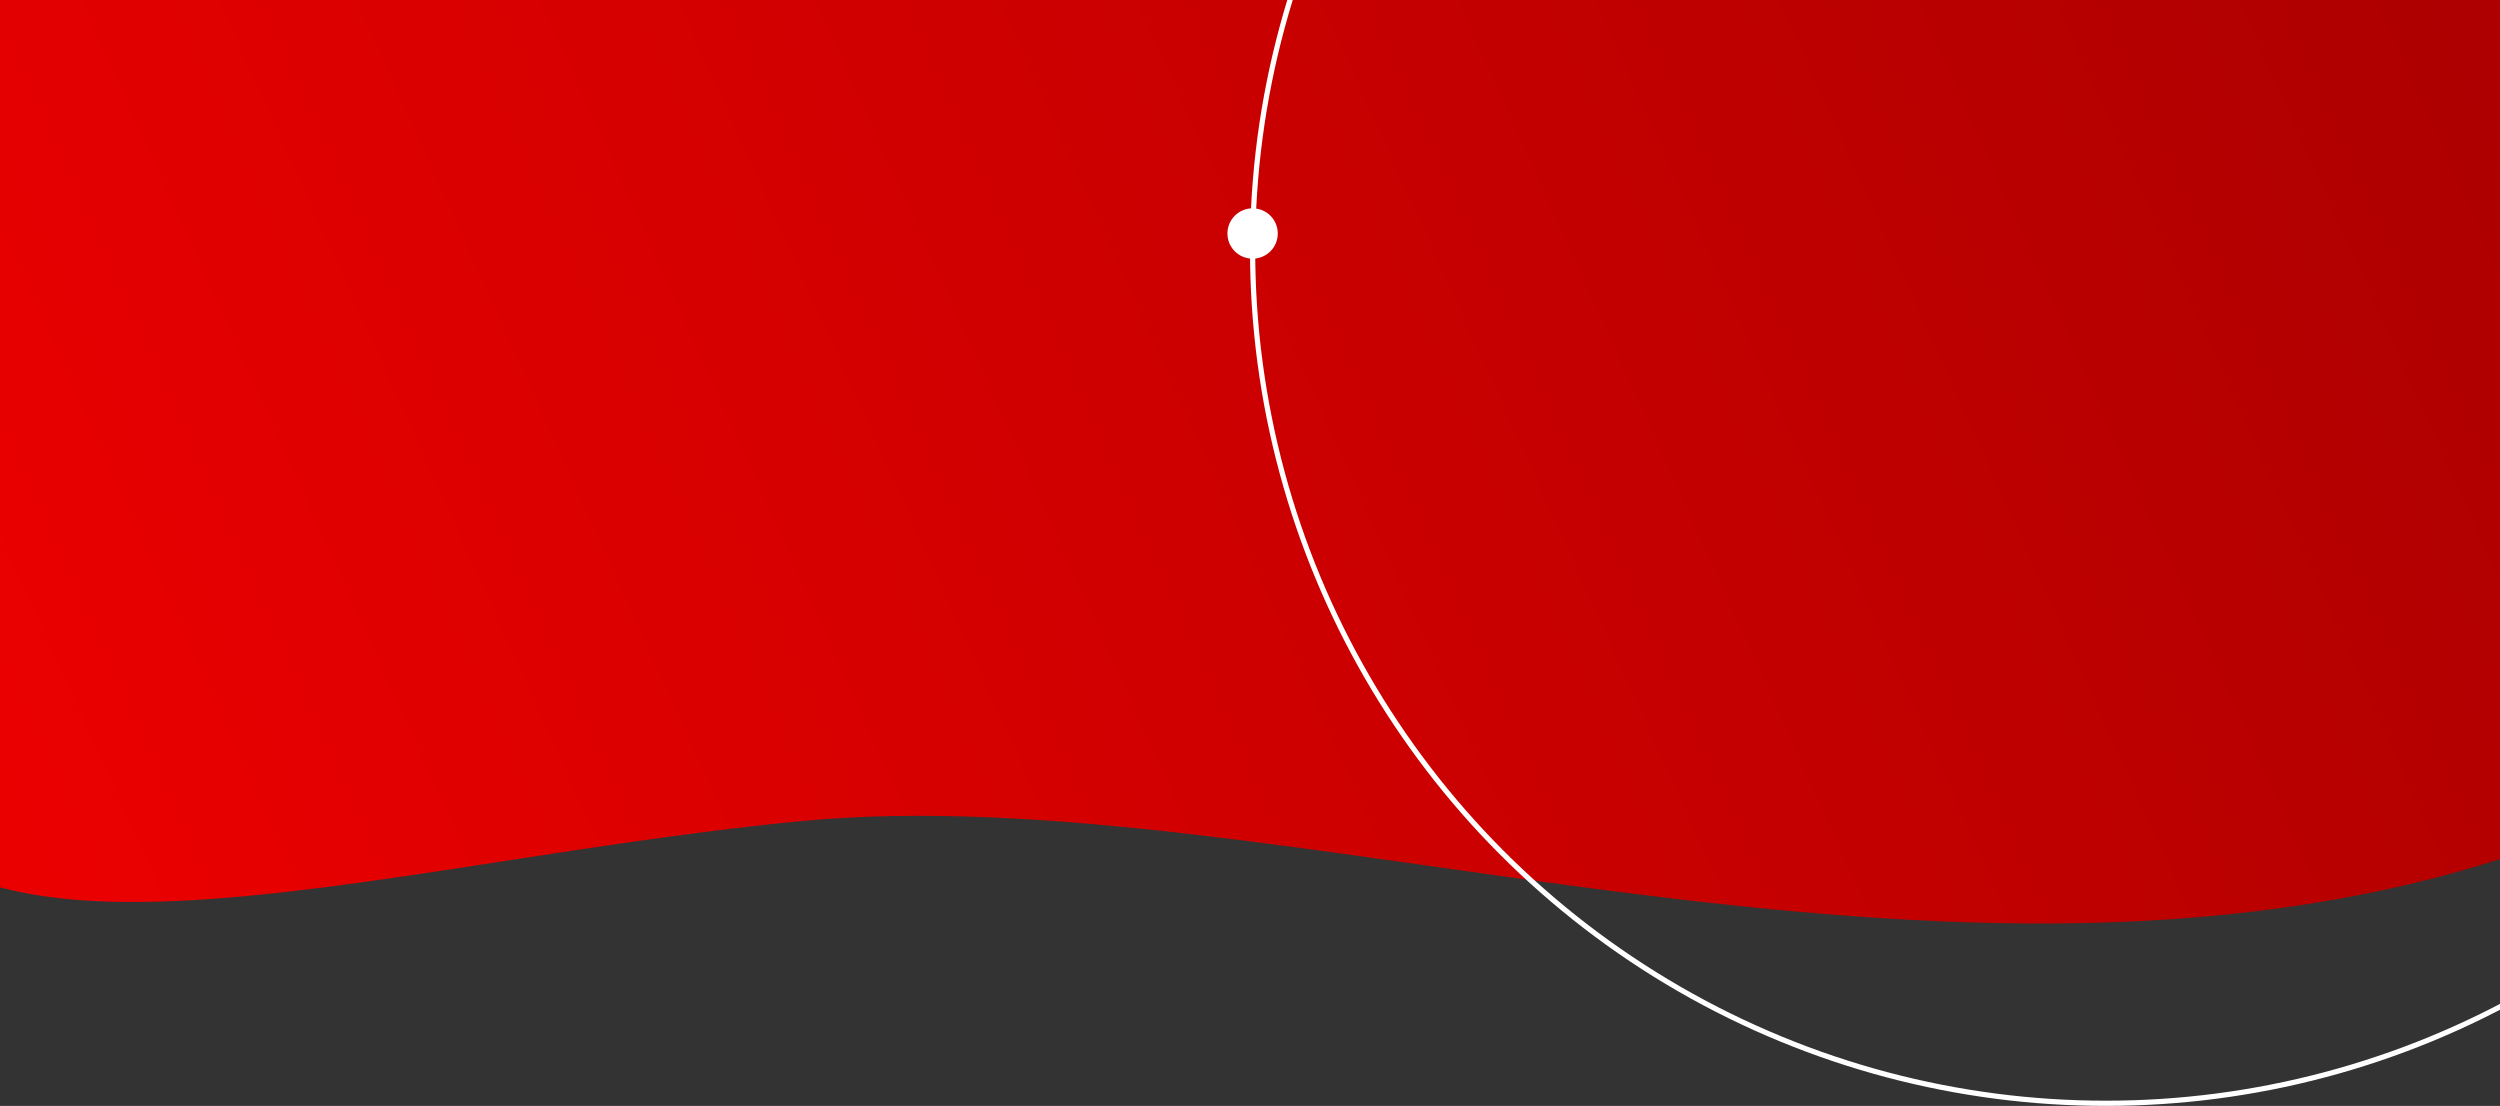 <svg width="1440" height="637" viewBox="0 0 1440 637" fill="none" xmlns="http://www.w3.org/2000/svg">
<rect x="0" y="0" width="1440" height="637" fill="#333333" stroke="none"/>
<path fill-rule="evenodd" clip-rule="evenodd" d="M674.936 -402.749C898.973 -412.636 1433 -386.749 1433 -386.749C1433 -386.749 1505 -389 1536 -96C1567 197 1789.5 373 1457.5 489C1125.5 605 737 446.251 461 473C185 499.749 -92.001 602 -92 378C-91.999 154 -19.001 -386.749 -19.001 -386.749C-19.001 -386.749 473.001 -393.837 674.936 -402.749Z" fill="url(#paint0_linear_4218_452)"/>
<circle cx="1213" cy="144" r="491.5" stroke="white" stroke-width="3"/>
<circle cx="721.5" cy="134.5" r="14.5" fill="white"/>
<defs>
<linearGradient id="paint0_linear_4218_452" x1="1354" y1="-120" x2="13.5" y2="484" gradientUnits="userSpaceOnUse">
<stop stop-color="#AE0000"/>
<stop offset="1" stop-color="#EB0000"/>
</linearGradient>
</defs>
</svg>
